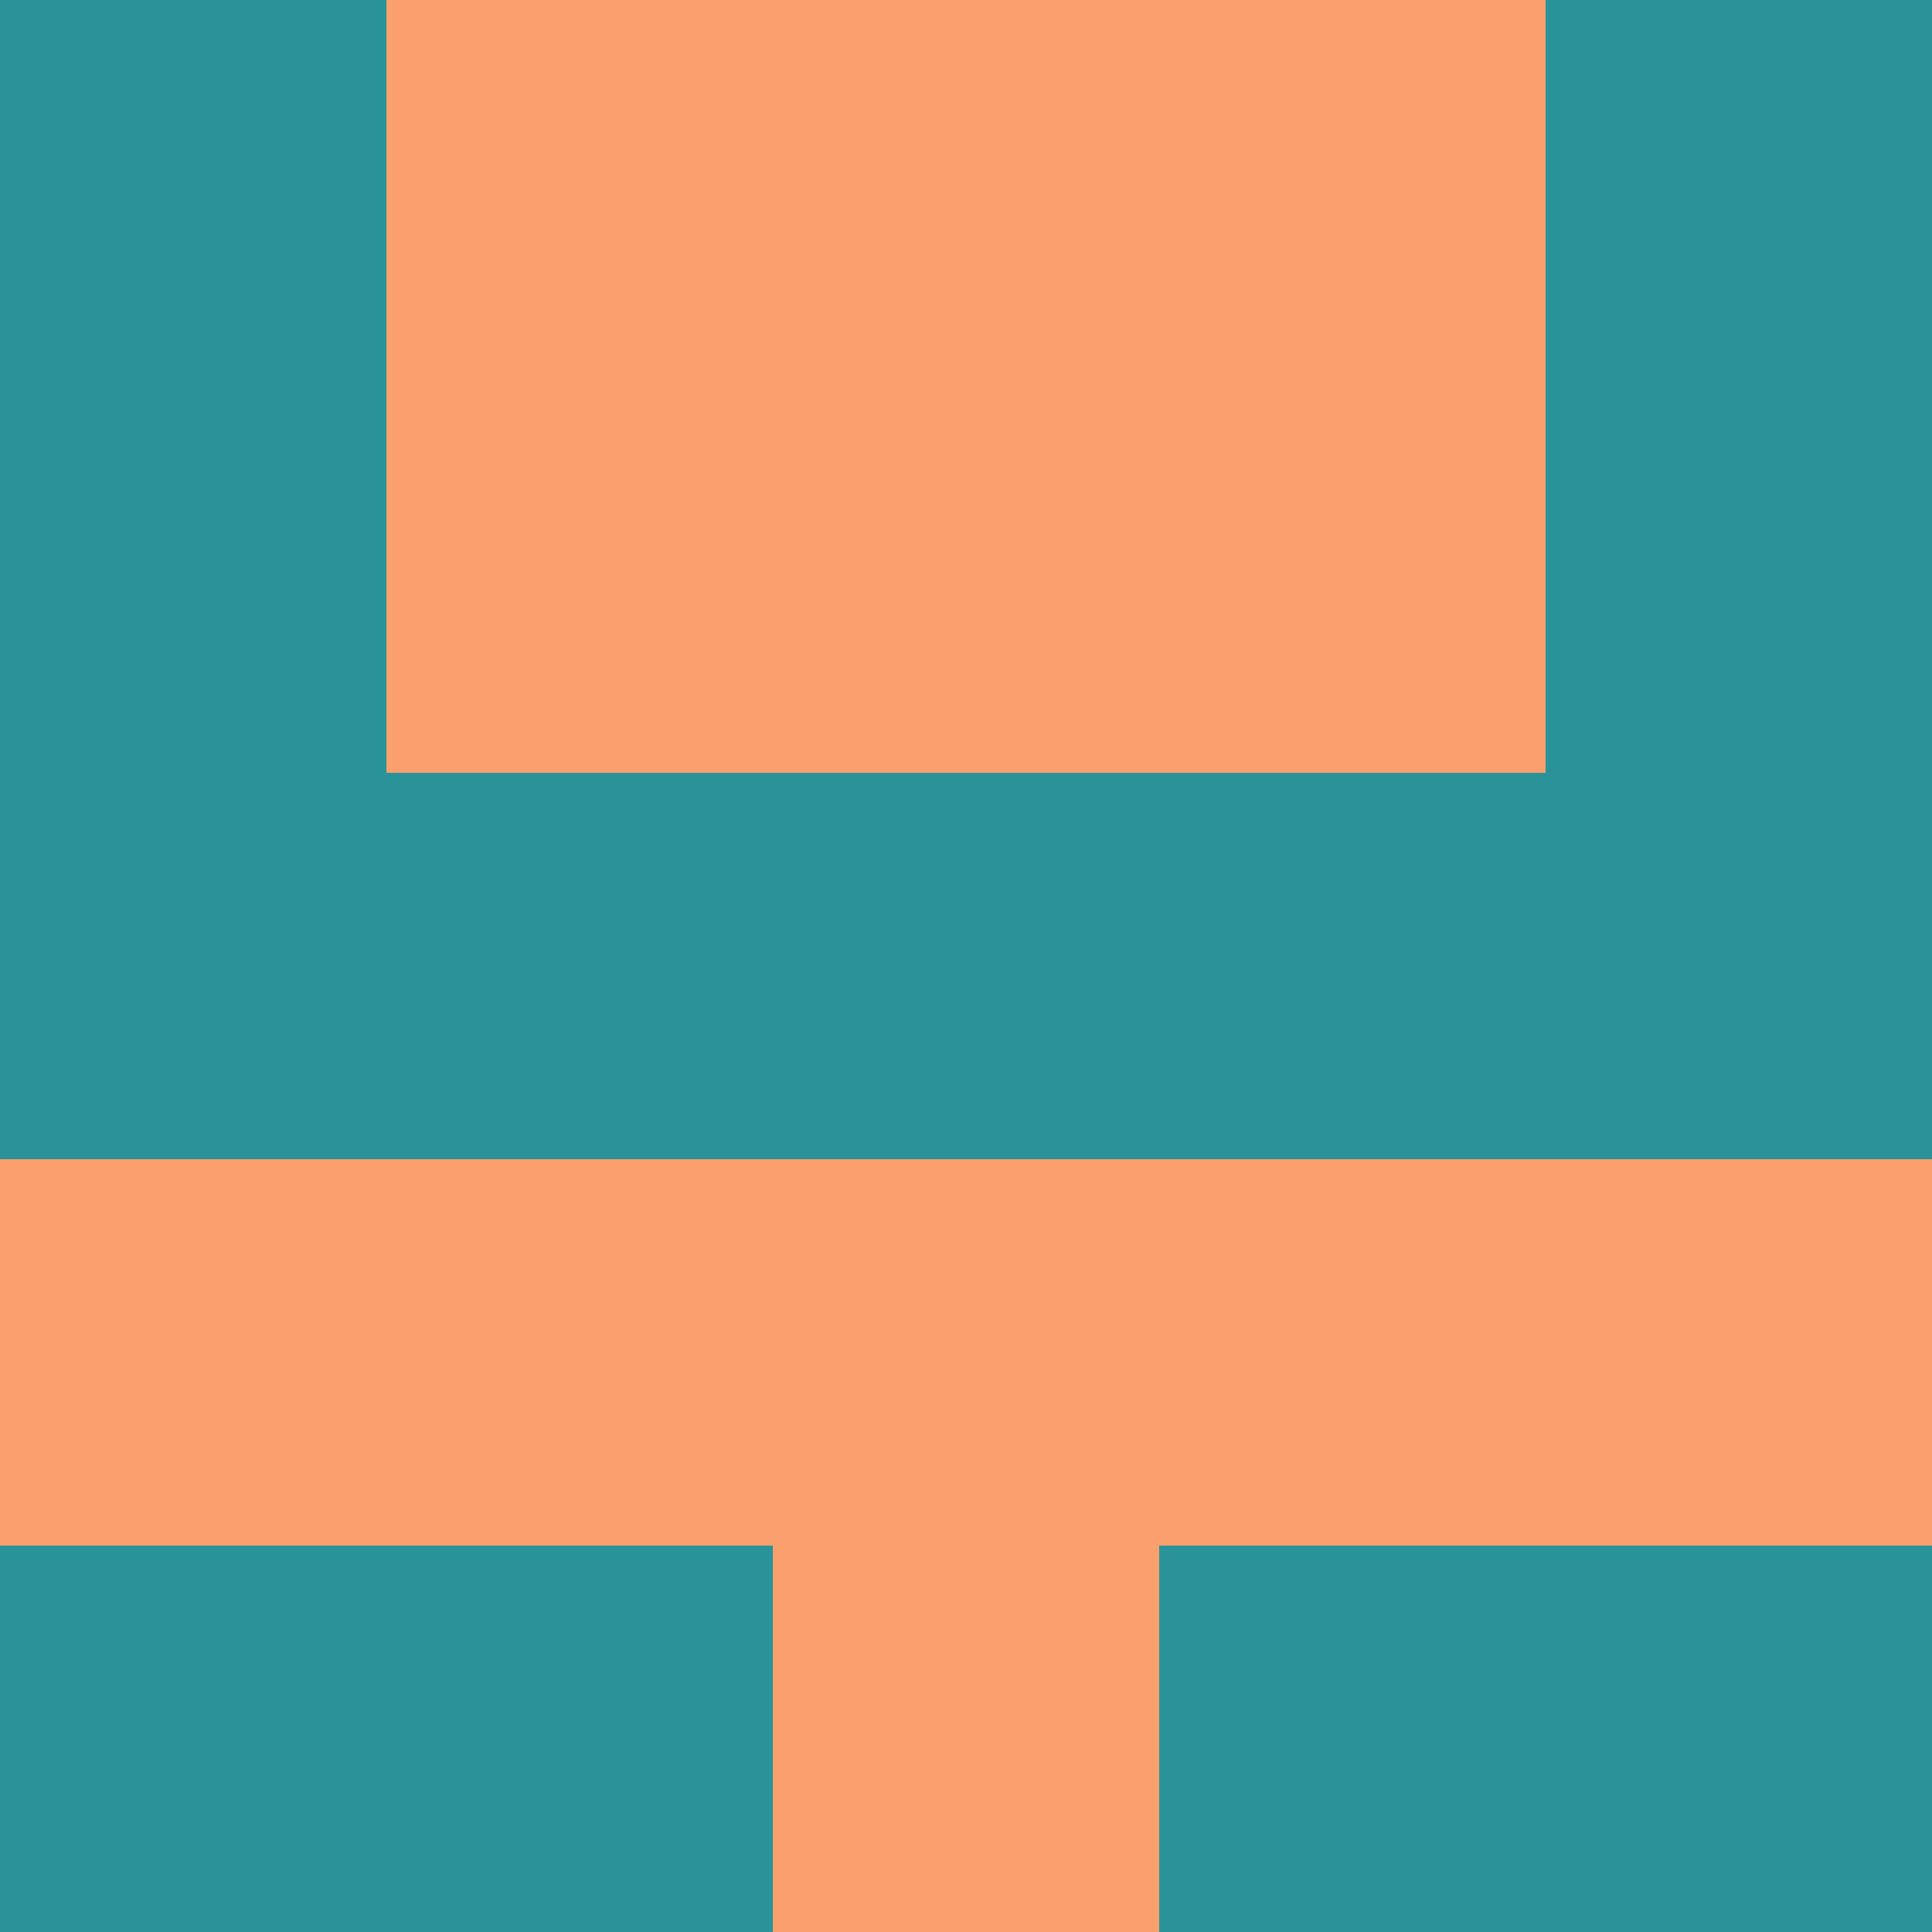 <?xml version="1.0" encoding="utf-8"?>
<!DOCTYPE svg PUBLIC "-//W3C//DTD SVG 20010904//EN"
        "http://www.w3.org/TR/2001/REC-SVG-20010904/DTD/svg10.dtd">

<svg width="400" height="400" viewBox="0 0 5 5"
    xmlns="http://www.w3.org/2000/svg"
    xmlns:xlink="http://www.w3.org/1999/xlink">
            <rect x="0" y="0" width="1" height="1" fill="#2A9399" />
        <rect x="0" y="1" width="1" height="1" fill="#2A9399" />
        <rect x="0" y="2" width="1" height="1" fill="#2A9399" />
        <rect x="0" y="3" width="1" height="1" fill="#FBA06D" />
        <rect x="0" y="4" width="1" height="1" fill="#2A9399" />
                <rect x="1" y="0" width="1" height="1" fill="#FBA06D" />
        <rect x="1" y="1" width="1" height="1" fill="#FBA06D" />
        <rect x="1" y="2" width="1" height="1" fill="#2A9399" />
        <rect x="1" y="3" width="1" height="1" fill="#FBA06D" />
        <rect x="1" y="4" width="1" height="1" fill="#2A9399" />
                <rect x="2" y="0" width="1" height="1" fill="#FBA06D" />
        <rect x="2" y="1" width="1" height="1" fill="#FBA06D" />
        <rect x="2" y="2" width="1" height="1" fill="#2A9399" />
        <rect x="2" y="3" width="1" height="1" fill="#FBA06D" />
        <rect x="2" y="4" width="1" height="1" fill="#FBA06D" />
                <rect x="3" y="0" width="1" height="1" fill="#FBA06D" />
        <rect x="3" y="1" width="1" height="1" fill="#FBA06D" />
        <rect x="3" y="2" width="1" height="1" fill="#2A9399" />
        <rect x="3" y="3" width="1" height="1" fill="#FBA06D" />
        <rect x="3" y="4" width="1" height="1" fill="#2A9399" />
                <rect x="4" y="0" width="1" height="1" fill="#2A9399" />
        <rect x="4" y="1" width="1" height="1" fill="#2A9399" />
        <rect x="4" y="2" width="1" height="1" fill="#2A9399" />
        <rect x="4" y="3" width="1" height="1" fill="#FBA06D" />
        <rect x="4" y="4" width="1" height="1" fill="#2A9399" />
        
</svg>


